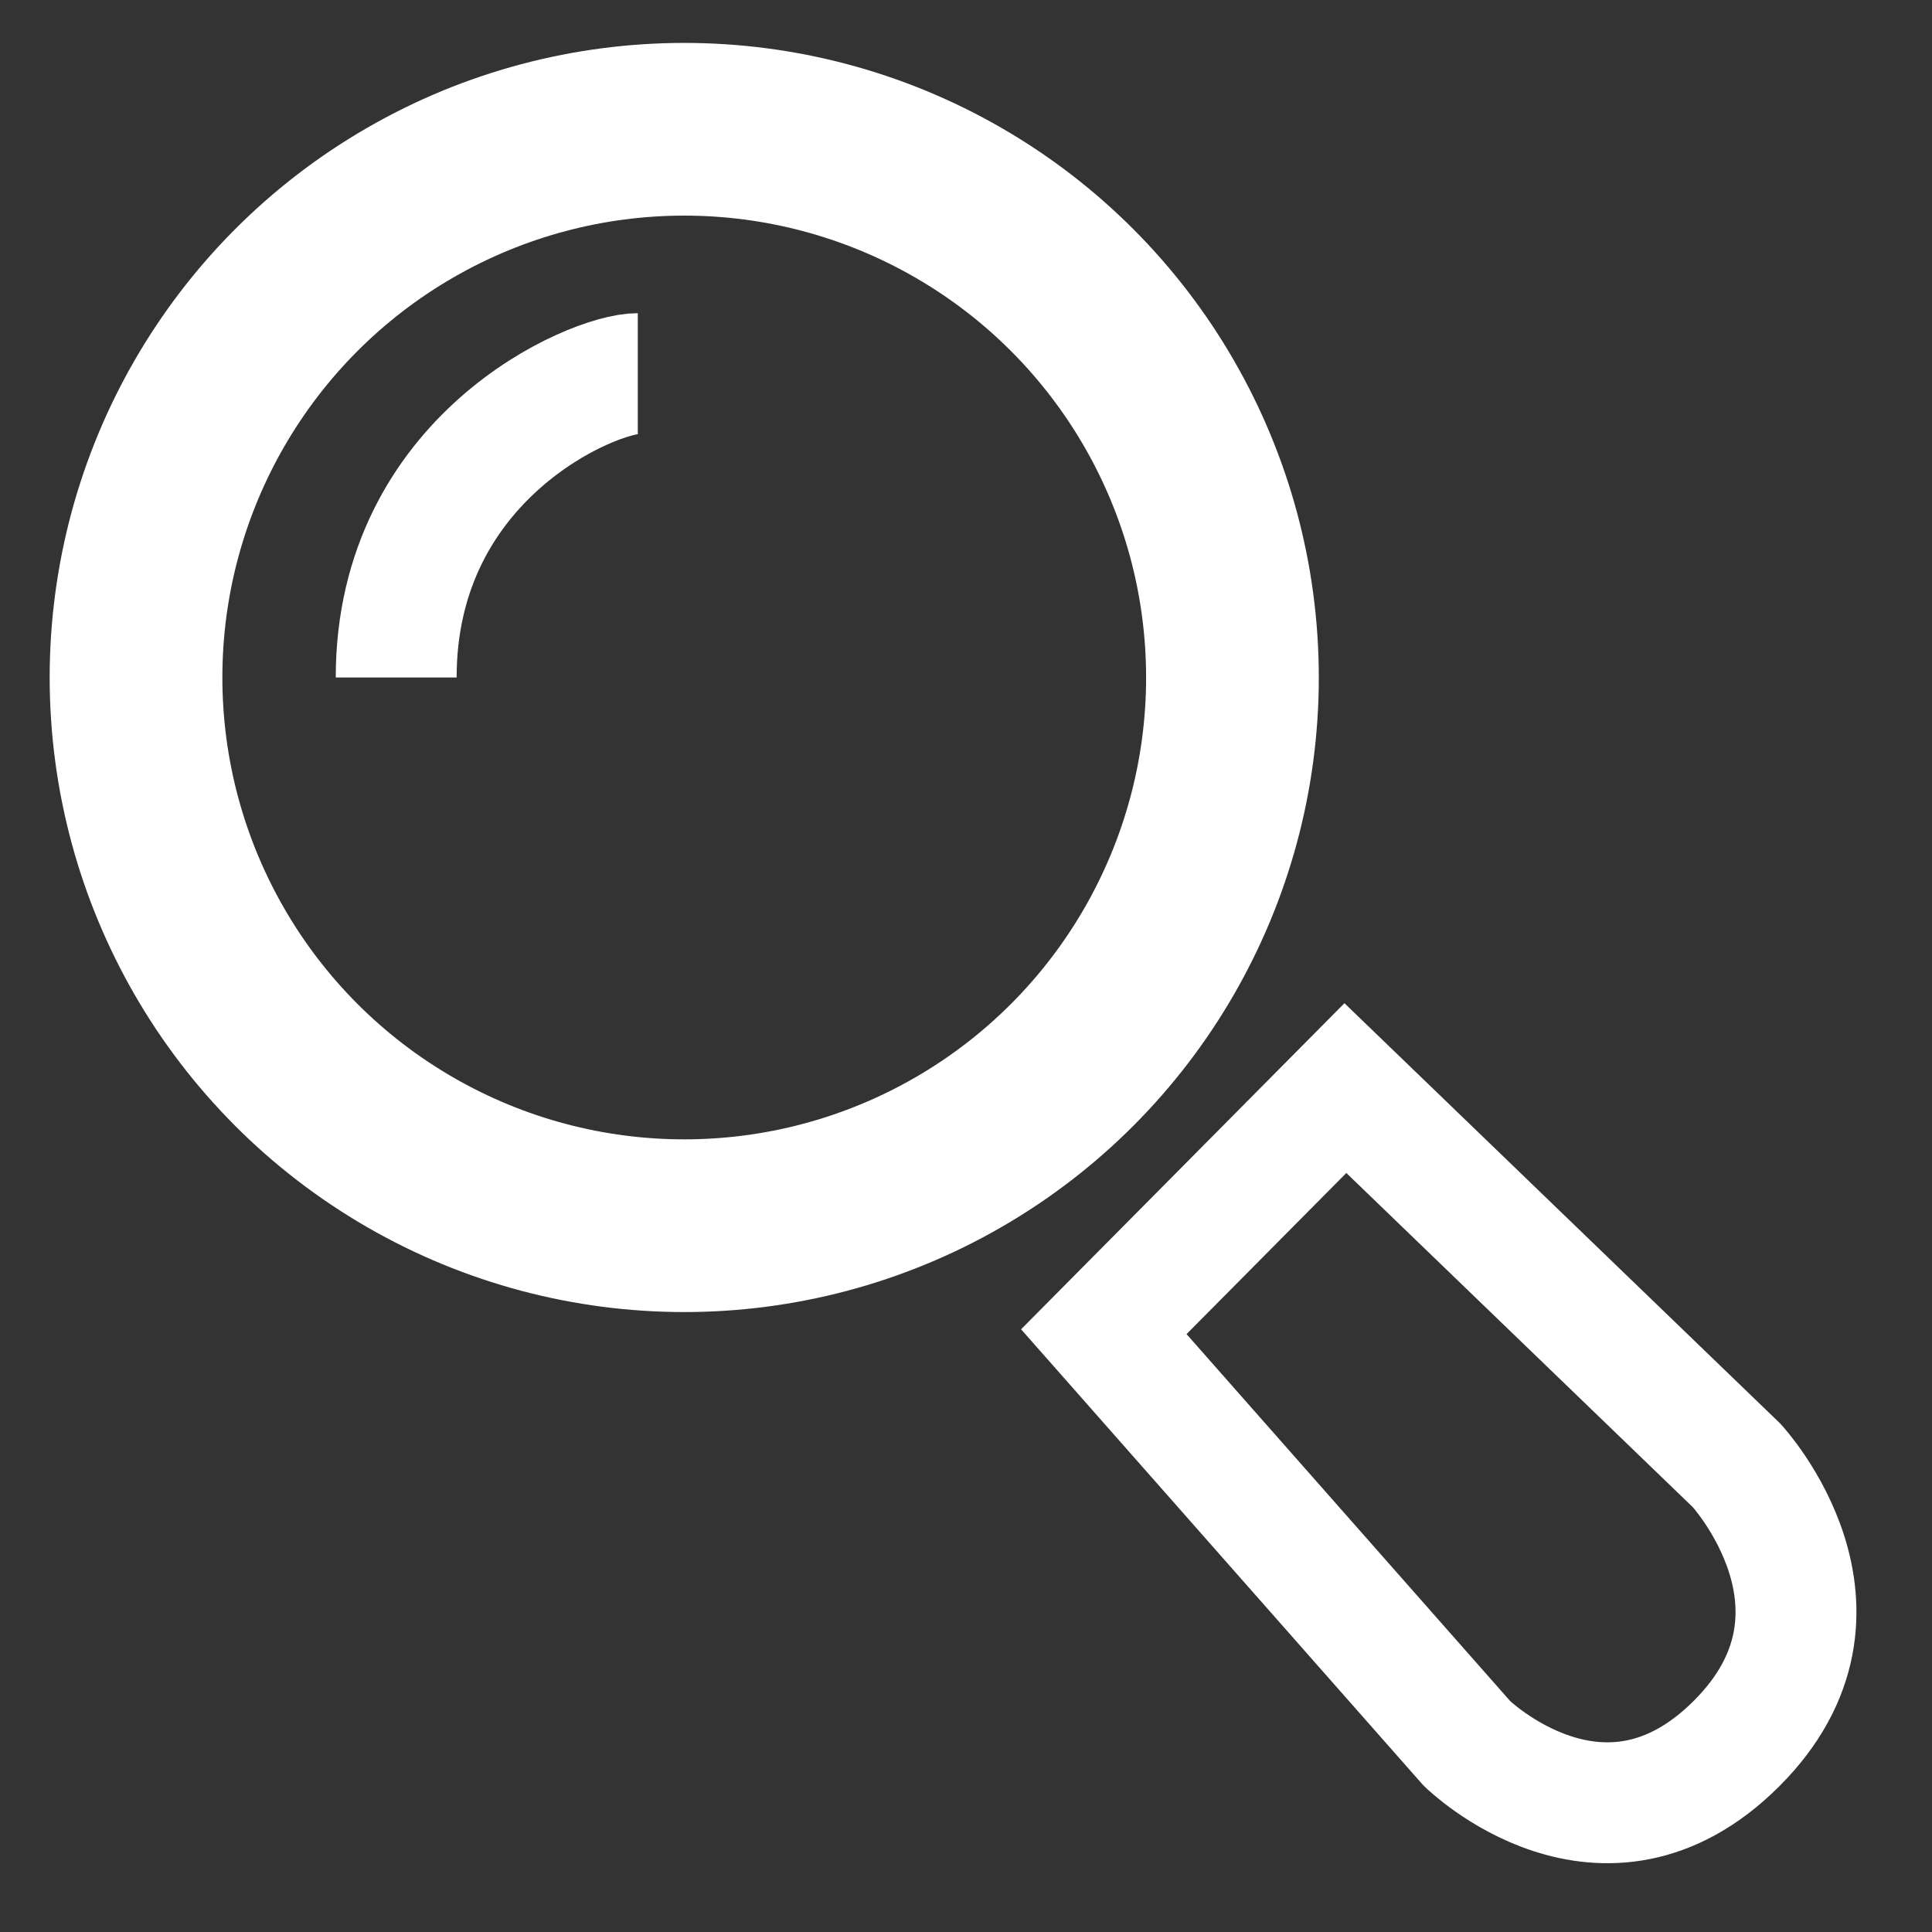<?xml version="1.0" encoding="utf-8"?>
<!-- Generator: Adobe Illustrator 16.0.4, SVG Export Plug-In . SVG Version: 6.00 Build 0)  -->
<!DOCTYPE svg PUBLIC "-//W3C//DTD SVG 1.1//EN" "http://www.w3.org/Graphics/SVG/1.1/DTD/svg11.dtd">
<svg version="1.1" id="Layer_1" xmlns="http://www.w3.org/2000/svg" xmlns:xlink="http://www.w3.org/1999/xlink" x="0px" y="0px"
	 width="111.87px" height="111.87px" viewBox="0 0 111.87 111.87" style="enable-background:new 0 0 111.87 111.87;"
	 xml:space="preserve">
<rect x="0" y="0" width="111.87" height="111.87" fill="#333333" stroke="none"/>
<style type="text/css">
<![CDATA[
	.st0{fill:none;stroke:#FFFFFF;stroke-width:7;stroke-miterlimit:10;}
	.st1{fill:none;stroke:#FFFFFF;stroke-width:10;stroke-miterlimit:10;}
]]>
</style>
<g>
	<circle class="st1" cx="39.62" cy="39.229" r="31.744"/>
	<path class="st0" d="M22.941,39.229c0-12.754,11.359-17.596,13.989-17.596"/>
	<path class="st0" d="M63.915,77.11l13.988-14.105l22.656,21.852c0,0,7.73,8.363,0,16.094s-15.617,0-15.617,0L63.915,77.11z"/>
</g>
</svg>
